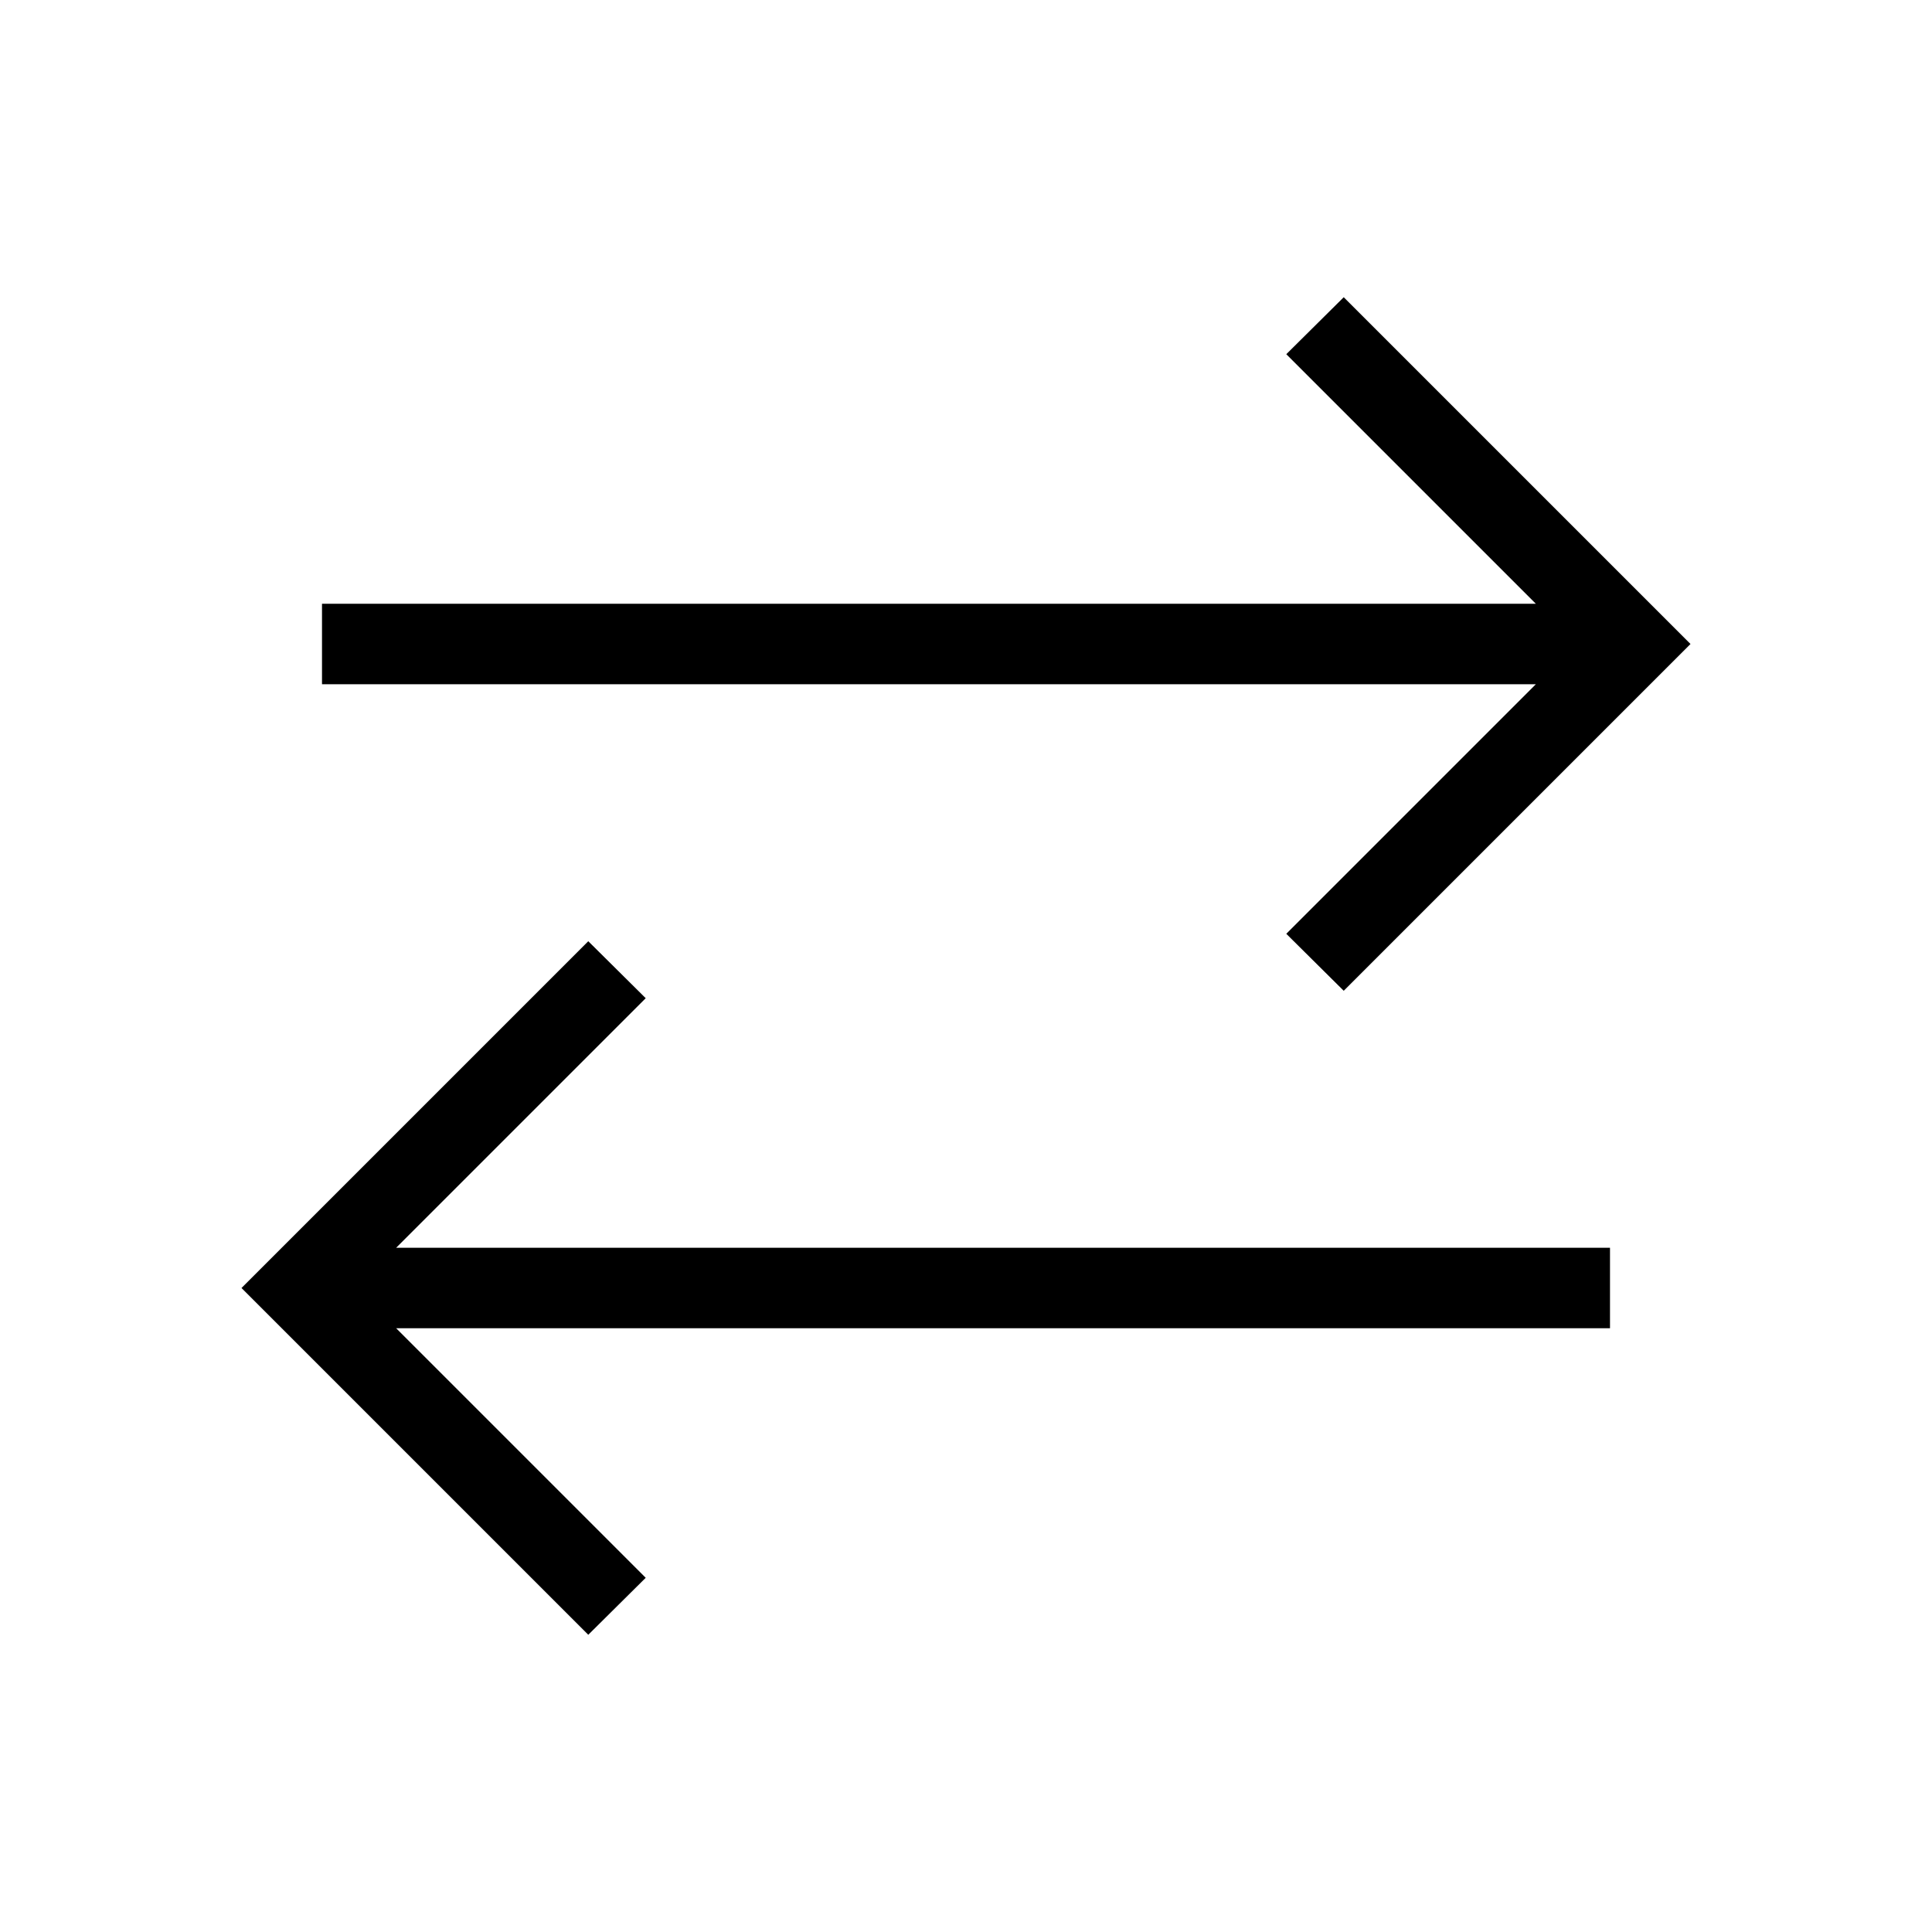 <svg xmlns="http://www.w3.org/2000/svg" height="24" viewBox="0 -960 960 960" width="24"><path d="M292.31-147.69 120-320l172.31-172.31L320.85-464l-124 124H800v40H196.85l124 124-28.54 28.31Zm375.38-320L639.15-496l124-124H160v-40h603.15l-124-124 28.54-28.31L840-640 667.69-467.69Z"/></svg>